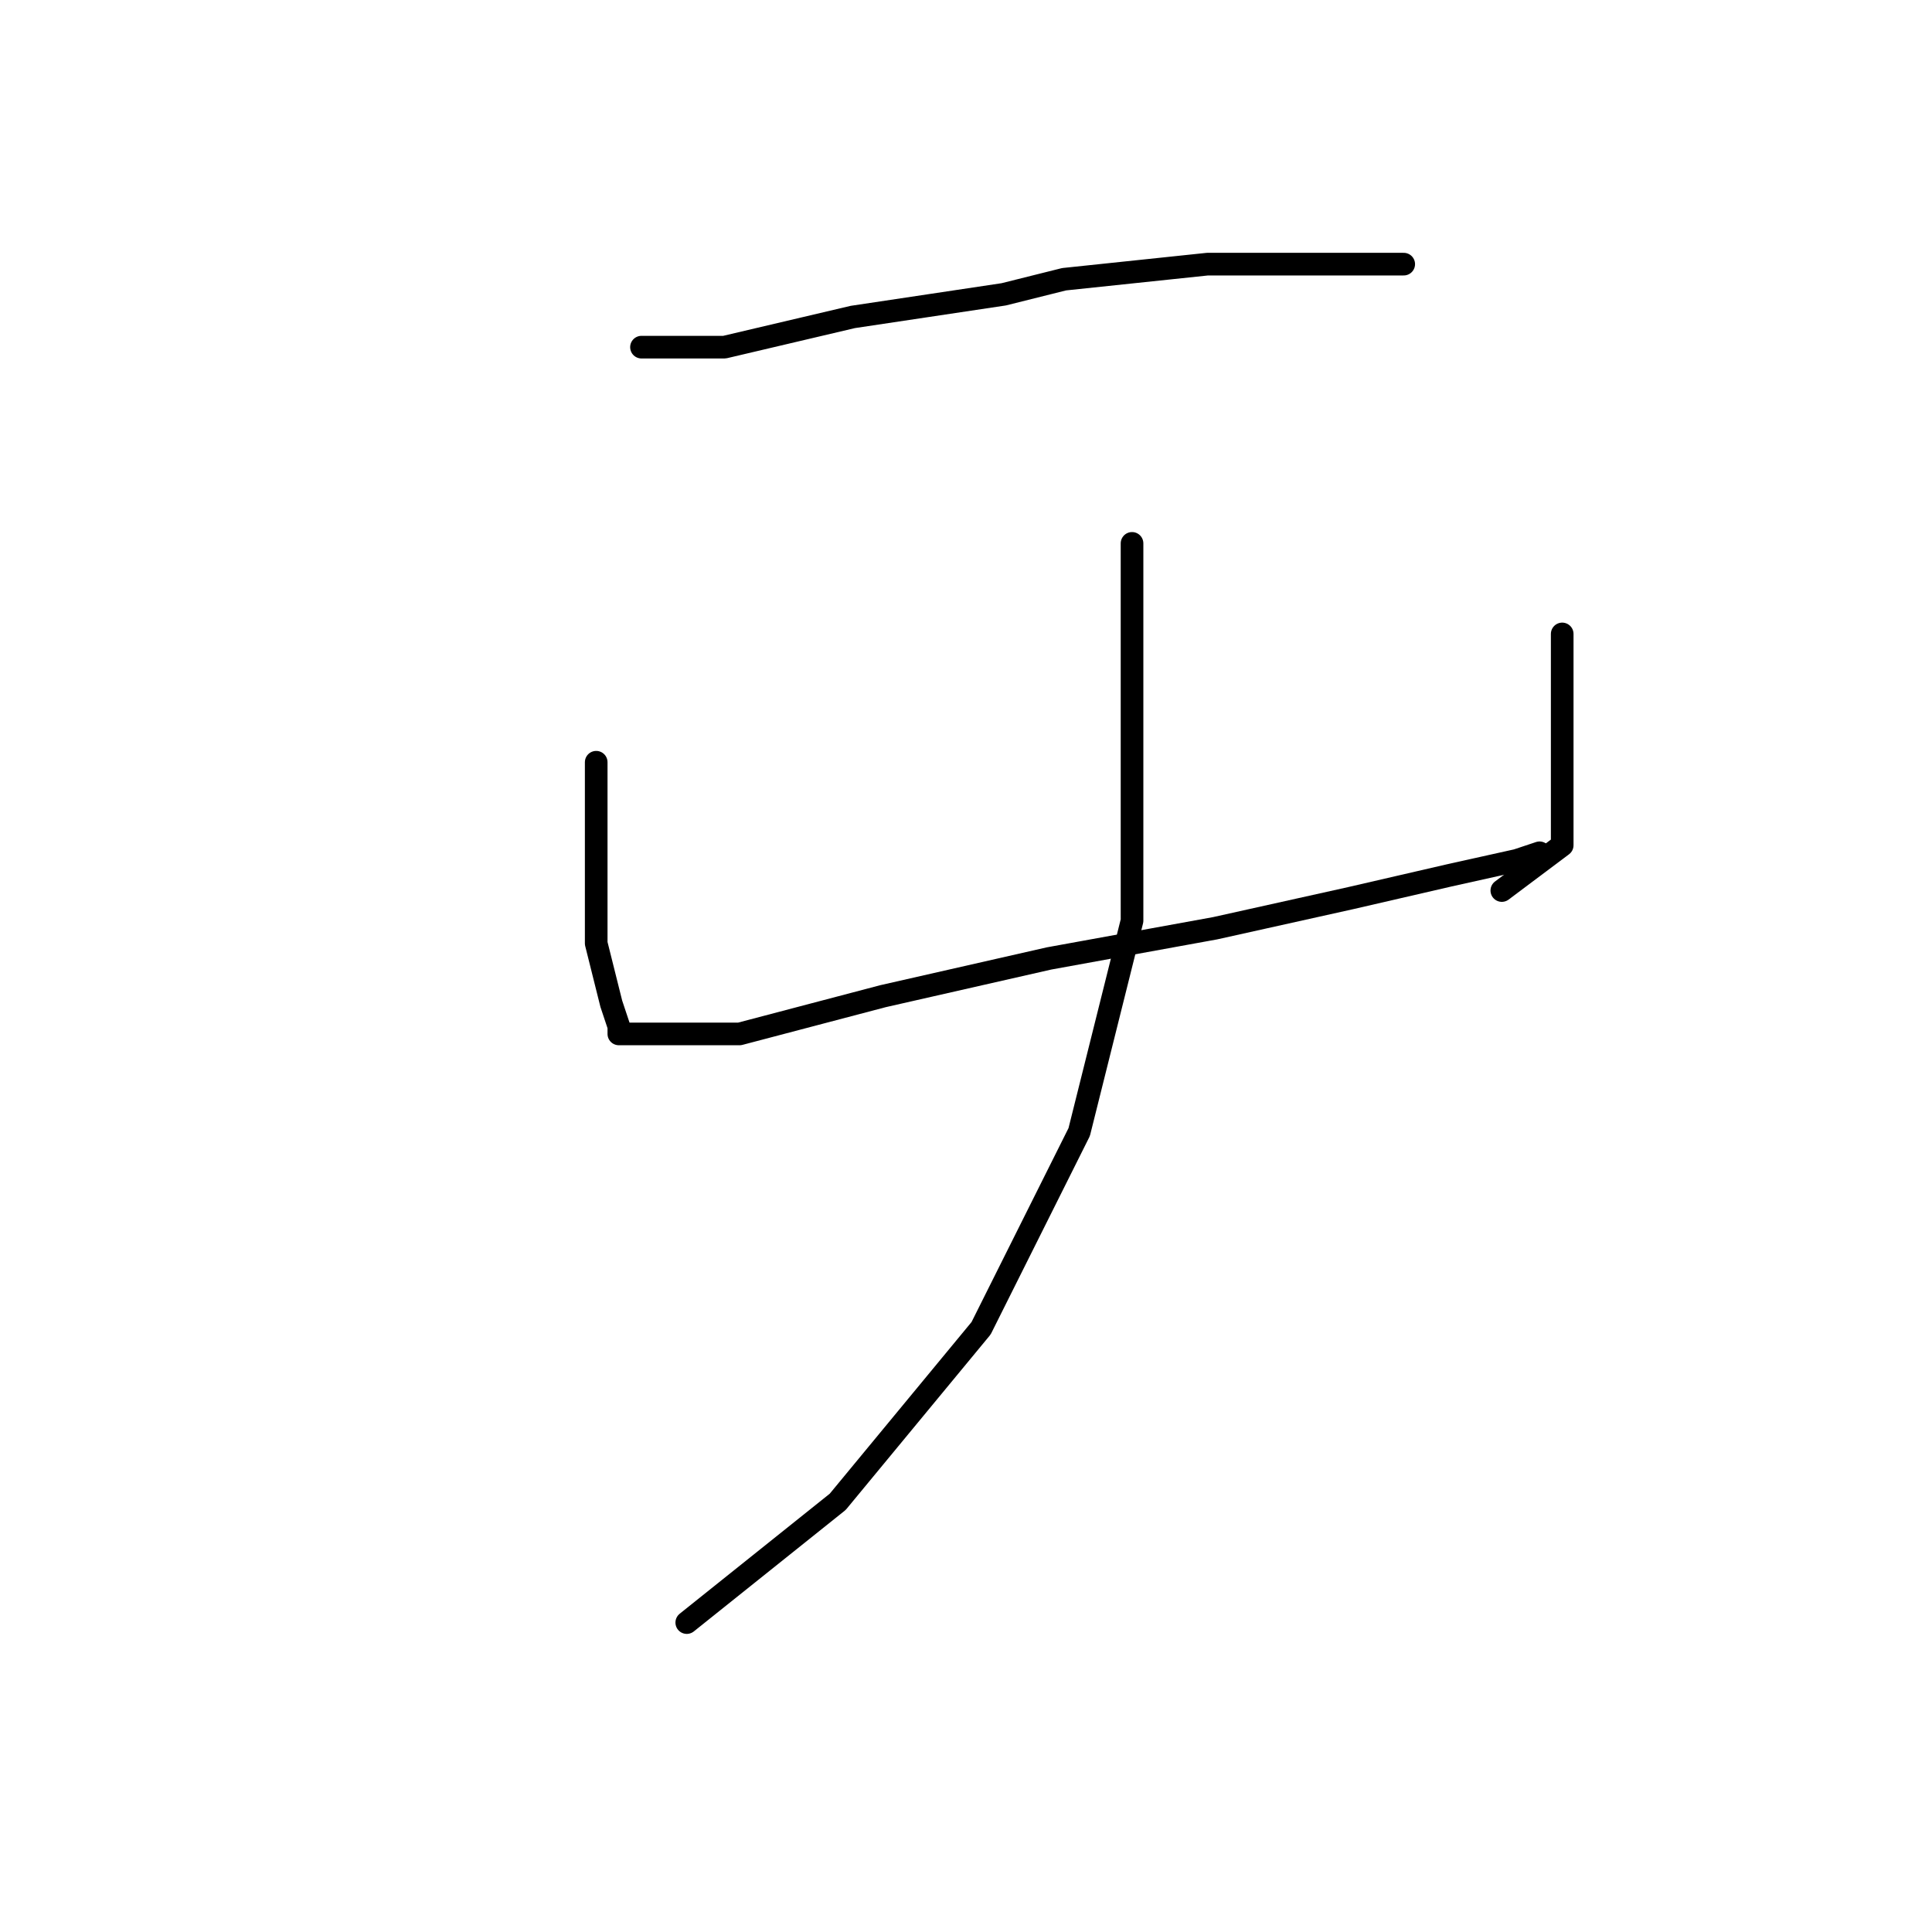 <?xml version="1.0" standalone="no"?>
    <svg width="256" height="256" xmlns="http://www.w3.org/2000/svg" version="1.1">
    <polyline stroke="black" stroke-width="3" stroke-linecap="round" fill="transparent" stroke-linejoin="round" points="85 46 90 46 96 46 113 42 133 39 141 37 160 35 176 35 186 35 186 35 " />
        <polyline stroke="black" stroke-width="3" stroke-linecap="round" fill="transparent" stroke-linejoin="round" points="79 101 79 105 79 112 79 125 81 133 82 136 82 137 86 137 98 137 117 132 139 127 161 123 179 119 192 116 201 114 204 113 204 113 " />
        <polyline stroke="black" stroke-width="3" stroke-linecap="round" fill="transparent" stroke-linejoin="round" points="207 84 207 90 207 102 207 112 199 118 199 118 " />
        <polyline stroke="black" stroke-width="3" stroke-linecap="round" fill="transparent" stroke-linejoin="round" points="150 72 150 92 150 122 143 150 130 176 111 199 91 215 91 215 " />
        </svg>